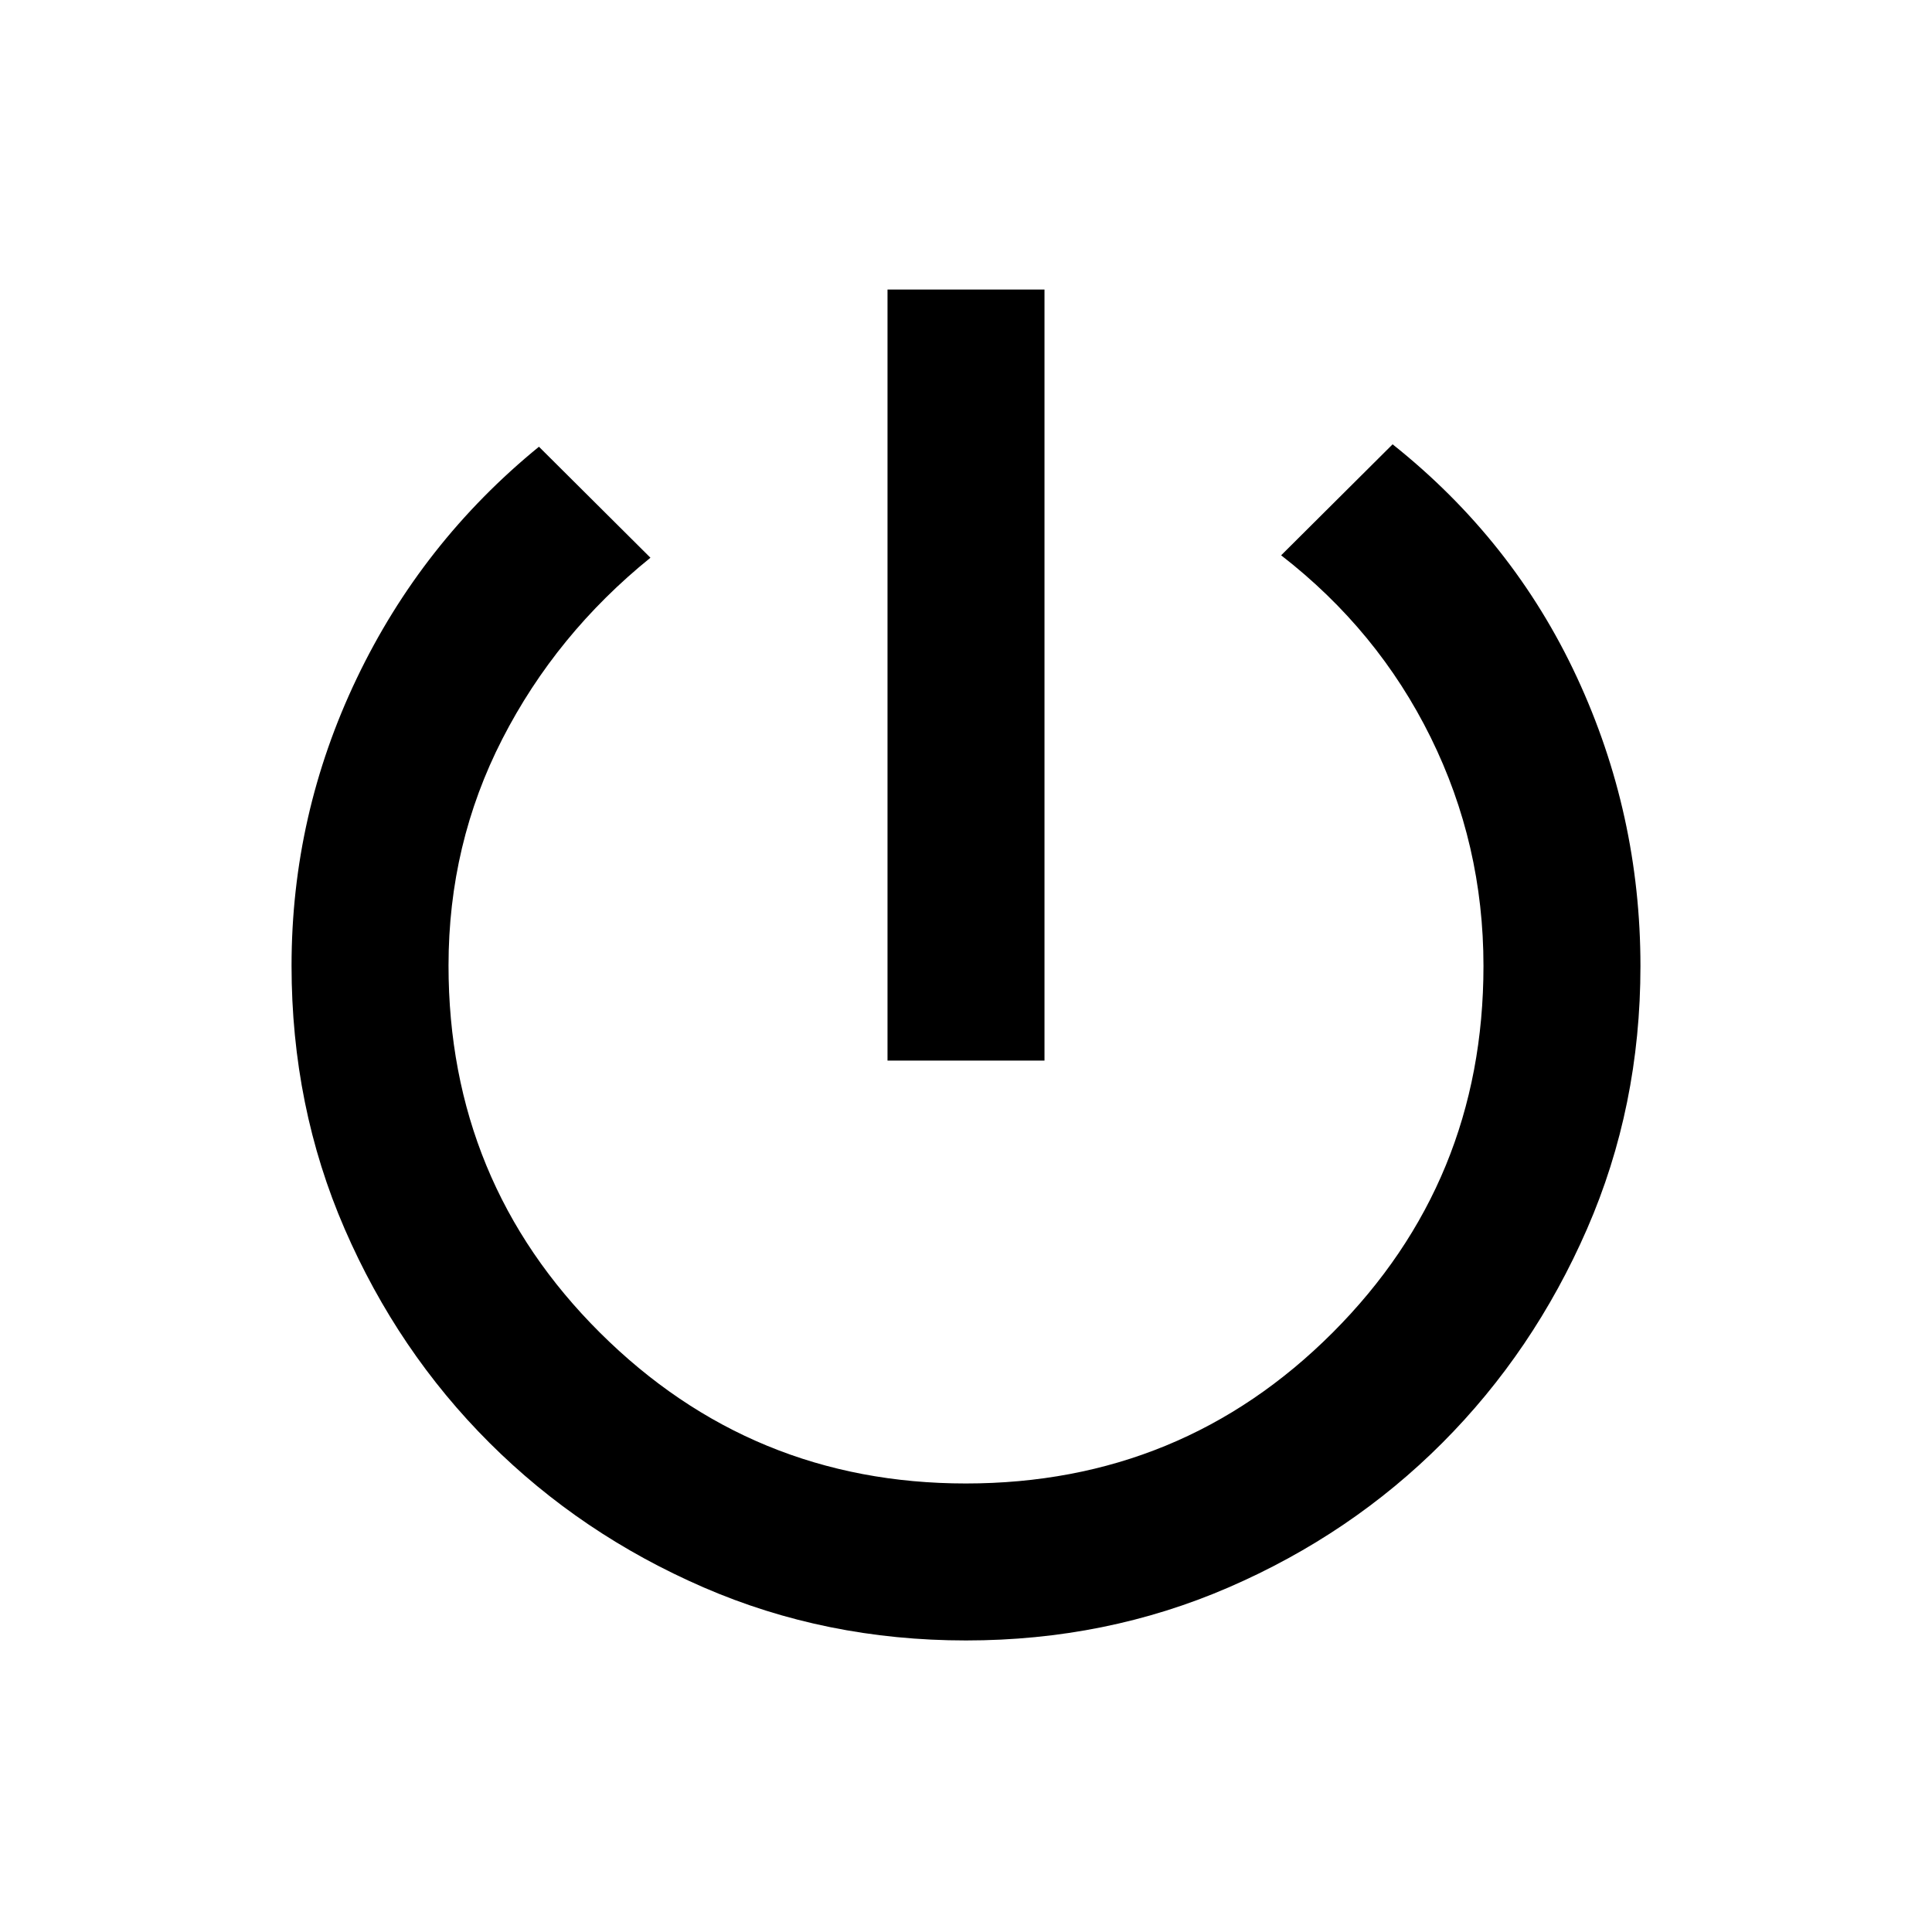 <svg xmlns="http://www.w3.org/2000/svg" height="20" viewBox="0 -960 960 960" width="20"><path d="M441-433v-383.13h78V-433h-78Zm38.99 288.13q-69.66 0-130.49-26.41-60.82-26.41-106.32-71.82-45.5-45.4-71.9-106.21-26.41-60.81-26.41-130.85 0-74.98 32.36-142.68t90.57-115.18l55.4 55.15q-46.85 37.91-73.59 90.06-26.74 52.15-26.74 112.6 0 107.52 75.27 182.43 75.28 74.91 181.76 74.91 107.4 0 182.32-74.99 74.91-74.99 74.91-182.14 0-60.48-26.26-113.67-26.26-53.18-74.28-90.4l55.39-55.15q59.93 47.7 91.54 115.67 31.61 67.98 31.61 143.62 0 69.77-26.55 130.62-26.55 60.86-71.91 106.29-45.36 45.44-106.19 71.8-60.84 26.35-130.49 26.35Z"/></svg>